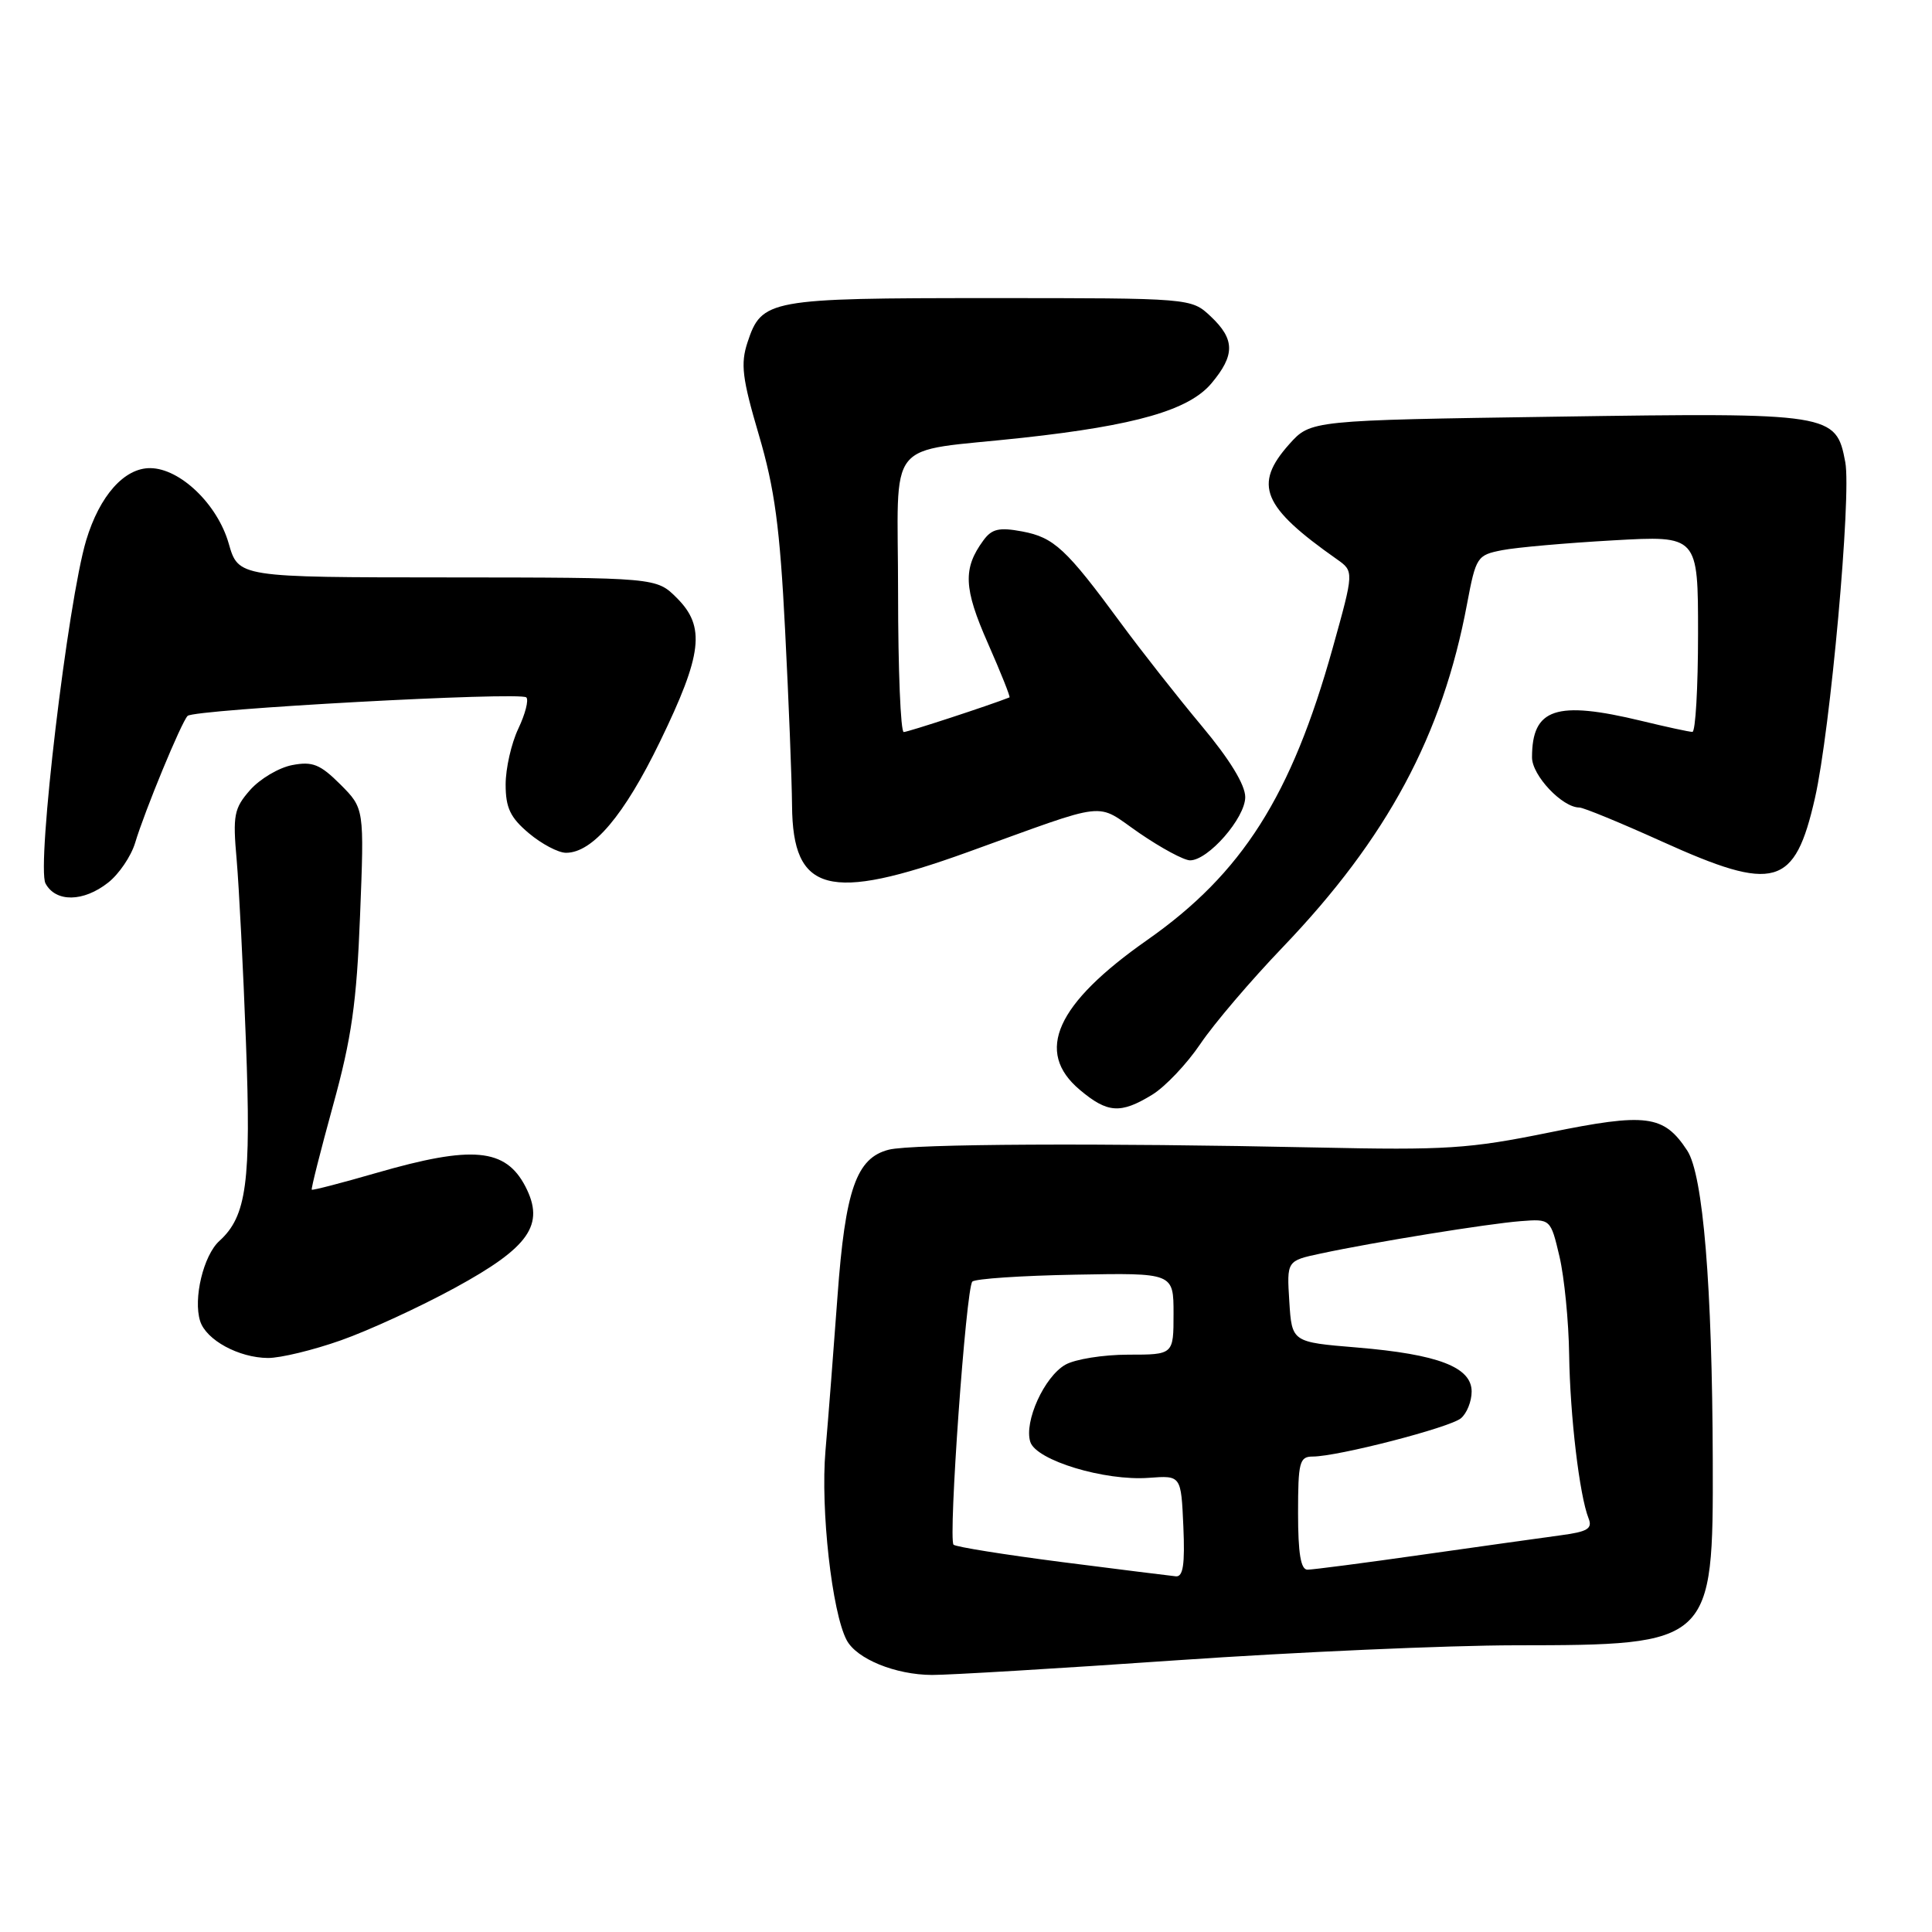 <?xml version="1.0" encoding="UTF-8" standalone="no"?>
<!DOCTYPE svg PUBLIC "-//W3C//DTD SVG 1.1//EN" "http://www.w3.org/Graphics/SVG/1.1/DTD/svg11.dtd" >
<svg xmlns="http://www.w3.org/2000/svg" xmlns:xlink="http://www.w3.org/1999/xlink" version="1.1" viewBox="0 0 256 256">
 <g >
 <path fill="currentColor"
d=" M 156.00 219.99 C 171.68 218.91 191.83 218.02 200.78 218.01 C 226.83 217.99 227.02 217.82 226.95 193.53 C 226.88 170.33 225.67 155.68 223.57 152.46 C 220.46 147.72 218.18 147.43 205.24 150.07 C 194.68 152.22 191.60 152.42 174.50 152.05 C 145.87 151.44 120.83 151.56 117.77 152.34 C 113.47 153.43 112.00 157.63 110.97 171.81 C 110.46 178.79 109.75 187.97 109.38 192.22 C 108.71 199.98 110.24 213.67 112.19 217.33 C 113.51 219.82 118.65 221.92 123.50 221.94 C 125.70 221.95 140.32 221.08 156.00 219.99 Z  M 45.17 177.60 C 48.84 176.31 55.64 173.18 60.29 170.64 C 70.16 165.26 72.23 162.28 69.62 157.22 C 66.98 152.14 62.59 151.74 49.87 155.42 C 45.27 156.75 41.42 157.75 41.31 157.64 C 41.20 157.53 42.47 152.51 44.13 146.47 C 46.59 137.56 47.26 132.84 47.71 121.31 C 48.27 107.12 48.27 107.12 45.10 103.94 C 42.42 101.27 41.41 100.86 38.71 101.38 C 36.94 101.72 34.44 103.21 33.14 104.68 C 31.01 107.11 30.83 108.01 31.36 113.93 C 31.67 117.55 32.23 128.42 32.59 138.10 C 33.29 156.66 32.69 161.16 29.06 164.44 C 26.96 166.35 25.58 172.09 26.52 175.05 C 27.31 177.56 31.64 179.91 35.50 179.94 C 37.15 179.95 41.50 178.90 45.17 177.60 Z  M 152.65 145.07 C 154.38 144.02 157.26 140.98 159.05 138.33 C 160.84 135.67 165.76 129.90 169.98 125.50 C 183.81 111.06 191.14 97.42 194.39 80.03 C 195.57 73.78 195.72 73.55 199.05 72.90 C 200.95 72.53 207.56 71.95 213.75 71.60 C 225.00 70.96 225.00 70.96 225.00 83.98 C 225.00 91.14 224.66 96.99 224.25 96.98 C 223.84 96.98 220.80 96.32 217.50 95.52 C 206.18 92.79 203.00 93.85 203.00 100.36 C 203.00 102.75 207.01 107.00 209.27 107.00 C 209.82 107.00 214.74 109.03 220.21 111.50 C 235.20 118.28 237.81 117.54 240.49 105.75 C 242.53 96.79 245.34 65.67 244.51 61.24 C 243.30 54.76 242.73 54.67 206.30 55.21 C 173.67 55.69 173.67 55.69 170.83 58.86 C 166.04 64.23 167.25 67.15 177.14 74.10 C 179.42 75.71 179.42 75.71 176.59 85.86 C 171.11 105.48 164.60 115.73 152.02 124.55 C 139.93 133.02 137.07 139.36 143.08 144.41 C 146.75 147.50 148.47 147.62 152.65 145.07 Z  M 14.33 116.95 C 15.76 115.83 17.36 113.47 17.90 111.70 C 19.17 107.46 24.04 95.67 24.86 94.86 C 25.72 93.99 68.97 91.63 69.74 92.41 C 70.08 92.75 69.60 94.61 68.68 96.55 C 67.76 98.48 67.00 101.81 67.00 103.95 C 67.00 107.05 67.62 108.34 70.08 110.41 C 71.77 111.83 73.98 113.00 75.00 113.00 C 78.52 113.00 82.71 108.04 87.44 98.29 C 93.08 86.67 93.50 83.05 89.69 79.24 C 86.98 76.53 86.98 76.53 59.29 76.51 C 31.59 76.50 31.59 76.50 30.30 72.00 C 28.81 66.81 23.87 62.07 19.92 62.03 C 16.48 61.99 13.20 65.68 11.42 71.59 C 8.99 79.69 4.82 114.80 6.03 117.06 C 7.38 119.58 11.05 119.54 14.33 116.95 Z  M 128.20 112.92 C 147.36 106.01 144.99 106.27 150.96 110.38 C 153.86 112.37 156.88 114.00 157.69 114.00 C 160.10 114.00 165.00 108.38 165.00 105.62 C 165.00 103.99 162.93 100.61 159.25 96.21 C 156.09 92.43 151.25 86.28 148.50 82.54 C 141.28 72.72 139.66 71.21 135.45 70.42 C 132.39 69.85 131.42 70.07 130.30 71.61 C 127.57 75.33 127.69 77.96 130.89 85.21 C 132.61 89.12 133.91 92.36 133.76 92.41 C 131.11 93.46 120.30 97.00 119.75 97.00 C 119.34 97.00 119.00 88.73 119.00 78.61 C 119.00 57.50 116.97 60.04 135.50 58.01 C 150.49 56.37 157.53 54.34 160.51 50.81 C 163.67 47.05 163.65 44.96 160.42 41.92 C 157.84 39.50 157.84 39.50 131.17 39.50 C 101.84 39.50 100.93 39.67 99.05 45.36 C 98.11 48.21 98.34 50.12 100.55 57.62 C 102.65 64.75 103.34 69.86 104.03 83.50 C 104.51 92.85 104.92 103.31 104.95 106.75 C 105.04 118.30 109.79 119.56 128.20 112.92 Z  M 140.69 206.98 C 133.09 206.00 126.64 204.97 126.35 204.68 C 125.63 203.96 128.00 170.67 128.84 169.82 C 129.20 169.44 135.35 169.03 142.50 168.90 C 155.50 168.66 155.50 168.66 155.50 174.08 C 155.50 179.50 155.50 179.50 149.50 179.50 C 146.20 179.50 142.45 180.10 141.17 180.83 C 138.37 182.42 135.67 188.38 136.52 191.06 C 137.30 193.51 146.38 196.26 152.24 195.82 C 156.50 195.50 156.50 195.50 156.80 202.25 C 157.02 207.31 156.77 208.97 155.80 208.87 C 155.08 208.80 148.28 207.95 140.69 206.98 Z  M 172.00 200.50 C 172.00 193.75 172.19 193.00 173.94 193.00 C 177.25 193.00 192.09 189.17 193.58 187.93 C 194.36 187.28 195.00 185.69 195.00 184.39 C 195.00 181.15 190.57 179.45 179.79 178.55 C 171.18 177.84 171.18 177.84 170.84 172.45 C 170.50 167.06 170.50 167.06 175.00 166.10 C 182.15 164.57 197.13 162.15 201.48 161.81 C 205.46 161.50 205.46 161.50 206.64 166.50 C 207.28 169.25 207.86 175.10 207.92 179.50 C 208.04 187.65 209.29 198.15 210.49 201.18 C 211.04 202.55 210.37 202.96 206.83 203.43 C 204.45 203.75 196.20 204.91 188.50 206.00 C 180.80 207.10 173.94 207.99 173.25 207.99 C 172.36 208.00 172.00 205.84 172.00 200.50 Z "/>
</g>
</svg>